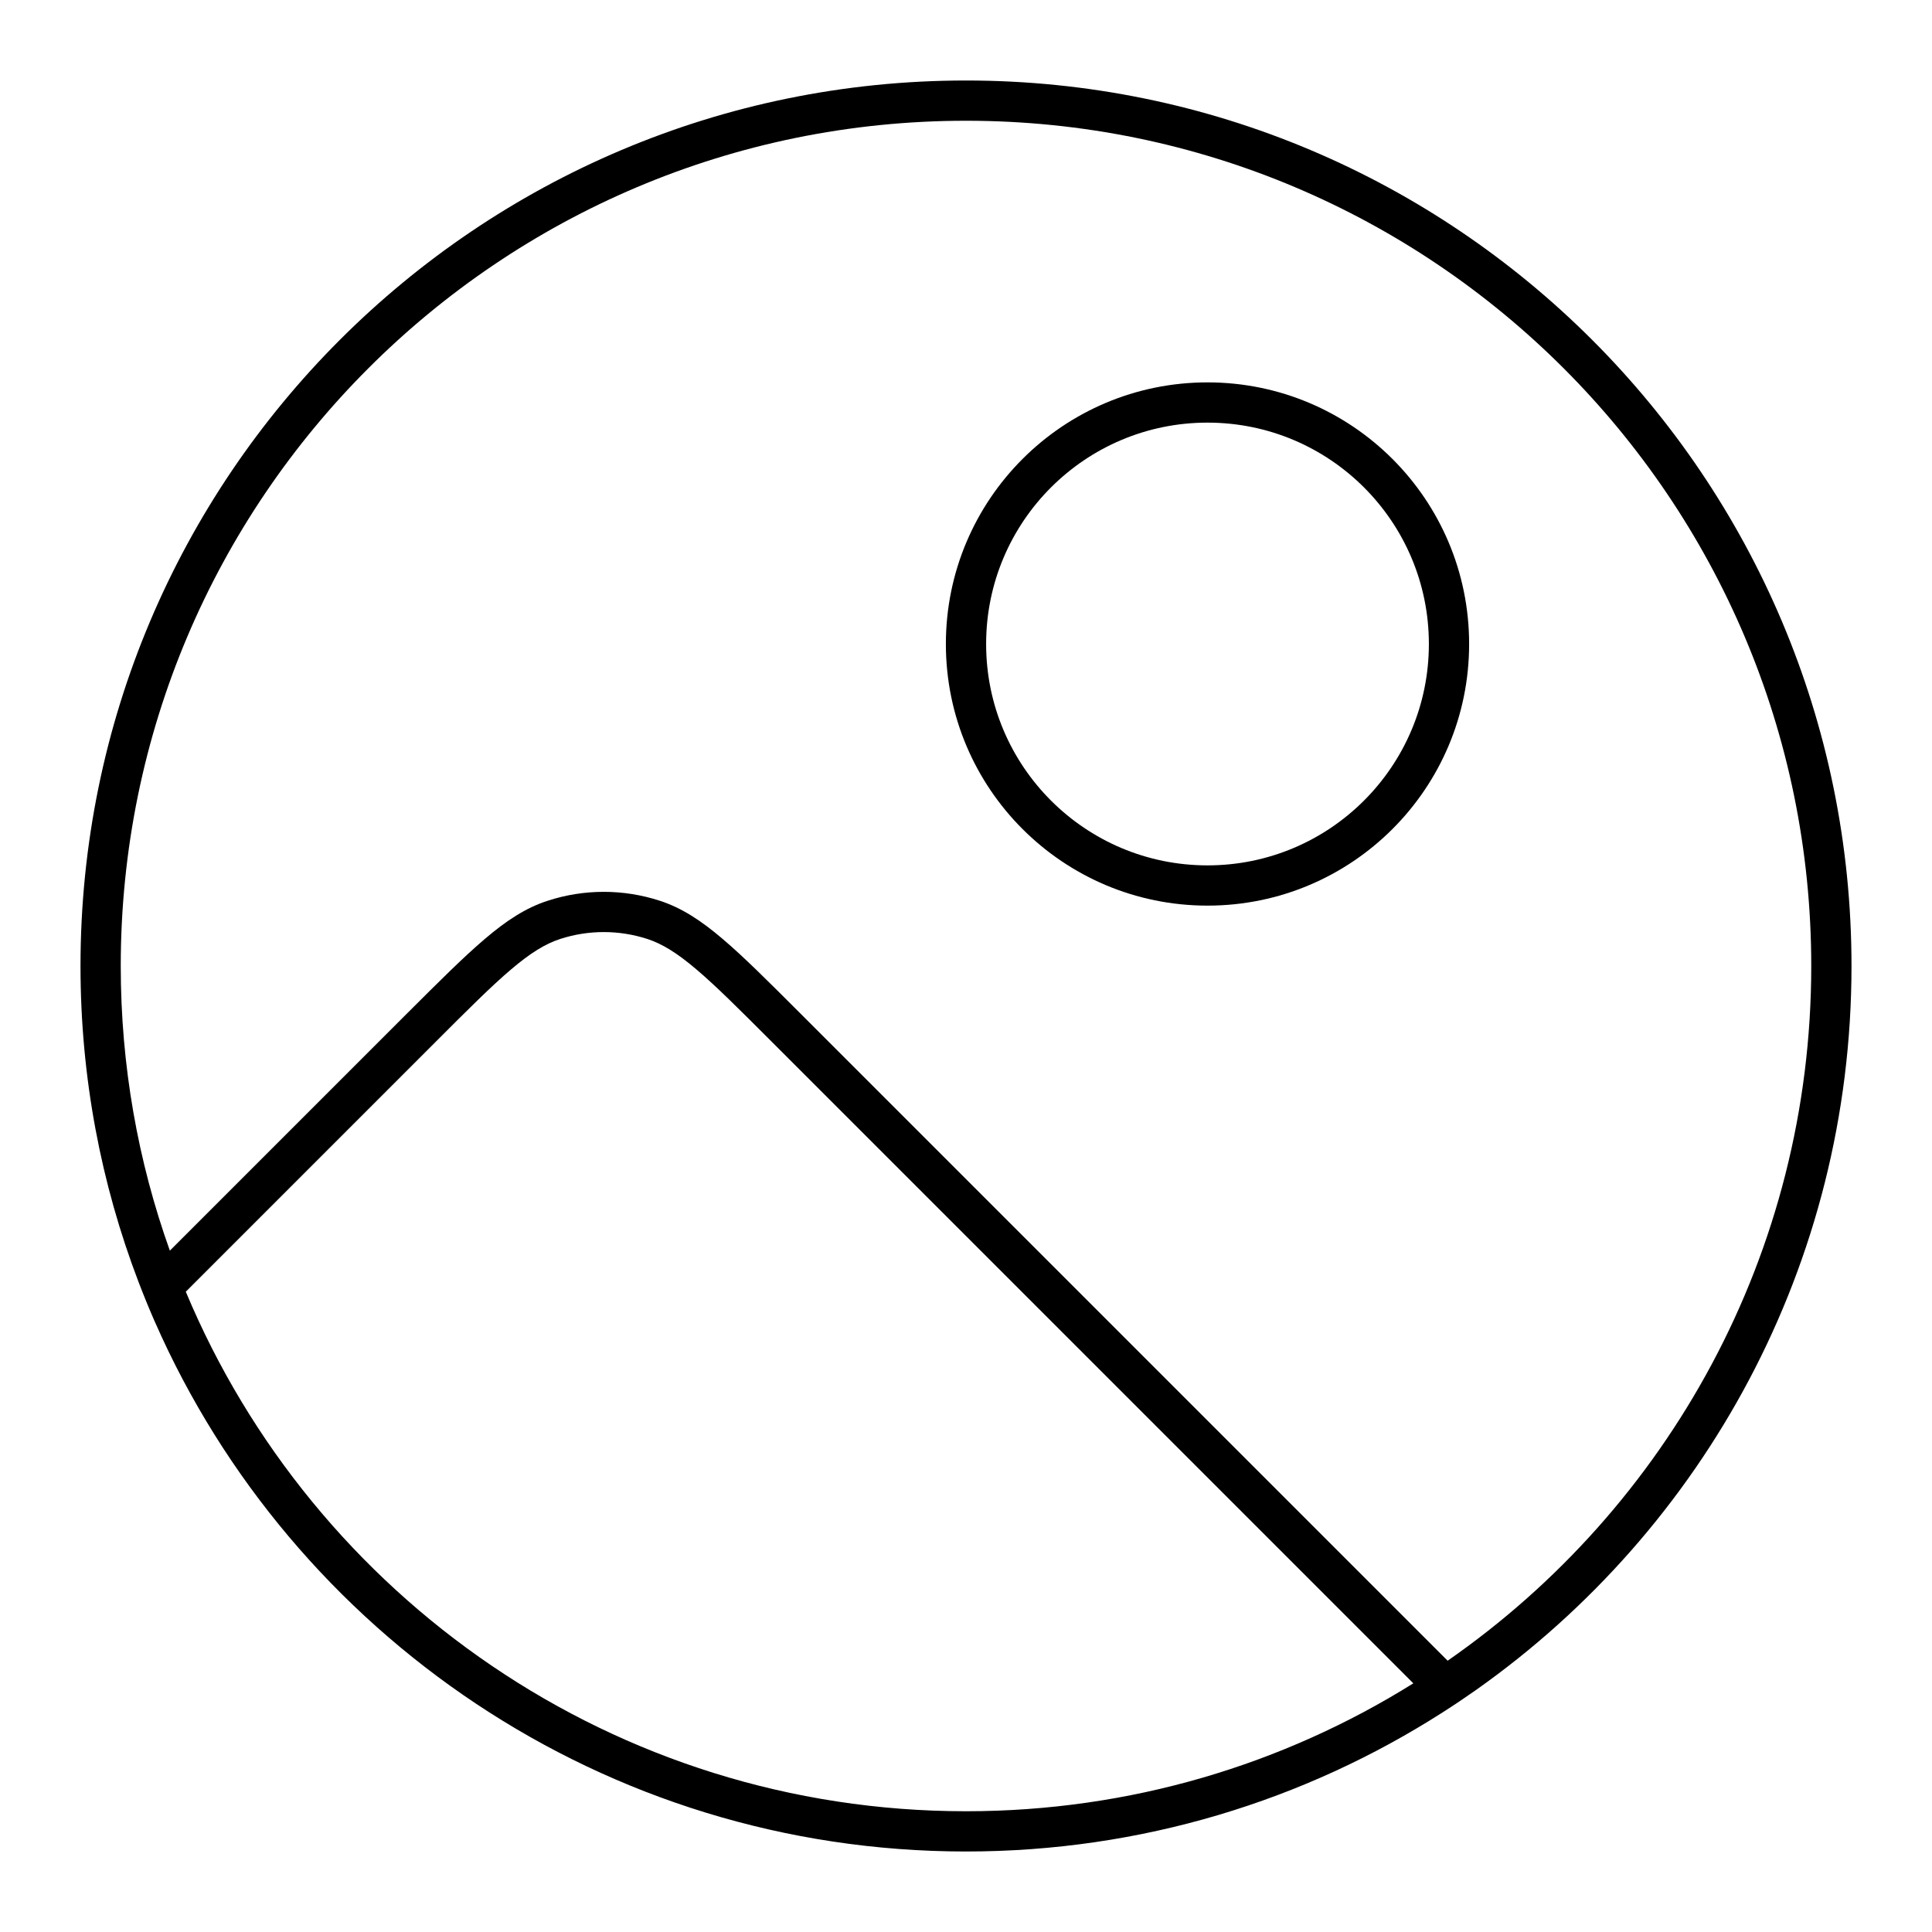 <svg width="24" height="24" viewBox="0 0 24 24" fill="none" xmlns="http://www.w3.org/2000/svg">
<path fill-rule="evenodd" clip-rule="evenodd" d="M15 4.75C13.205 4.75 11.75 6.205 11.75 8C11.75 9.795 13.205 11.25 15 11.25C16.795 11.25 18.25 9.795 18.25 8C18.25 6.205 16.795 4.75 15 4.75ZM12.25 8C12.25 6.481 13.481 5.25 15 5.25C16.519 5.25 17.75 6.481 17.75 8C17.75 9.519 16.519 10.75 15 10.75C13.481 10.75 12.25 9.519 12.25 8Z" fill="black"/>
<path fill-rule="evenodd" clip-rule="evenodd" d="M12 23C14.179 23 16.21 22.366 17.919 21.273C18.062 21.182 18.203 21.087 18.341 20.99L18.342 20.989C21.16 18.997 23 15.713 23 12C23 5.925 18.075 1 12 1C5.925 1 1 5.925 1 12C1 13.383 1.255 14.706 1.721 15.925C1.783 16.087 1.848 16.247 1.917 16.405L1.927 16.427C3.63 20.297 7.5 23 12 23ZM1.5 12C1.5 13.241 1.715 14.431 2.11 15.536L5.068 12.578C5.458 12.189 5.761 11.886 6.024 11.663C6.29 11.436 6.532 11.277 6.805 11.189C7.257 11.042 7.743 11.042 8.195 11.189C8.467 11.277 8.71 11.436 8.976 11.663C9.239 11.886 9.542 12.189 9.931 12.578L17.983 20.63C20.713 18.733 22.5 15.575 22.5 12C22.5 6.201 17.799 1.5 12 1.5C6.201 1.5 1.5 6.201 1.5 12ZM5.414 12.94L2.308 16.046C3.892 19.836 7.635 22.5 12 22.5C14.041 22.5 15.945 21.918 17.557 20.911L9.586 12.94C9.187 12.541 8.898 12.252 8.653 12.044C8.41 11.837 8.225 11.724 8.041 11.664C7.689 11.55 7.311 11.55 6.959 11.664C6.775 11.724 6.59 11.837 6.347 12.044C6.102 12.252 5.813 12.541 5.414 12.94Z" fill="black"/>
</svg>
